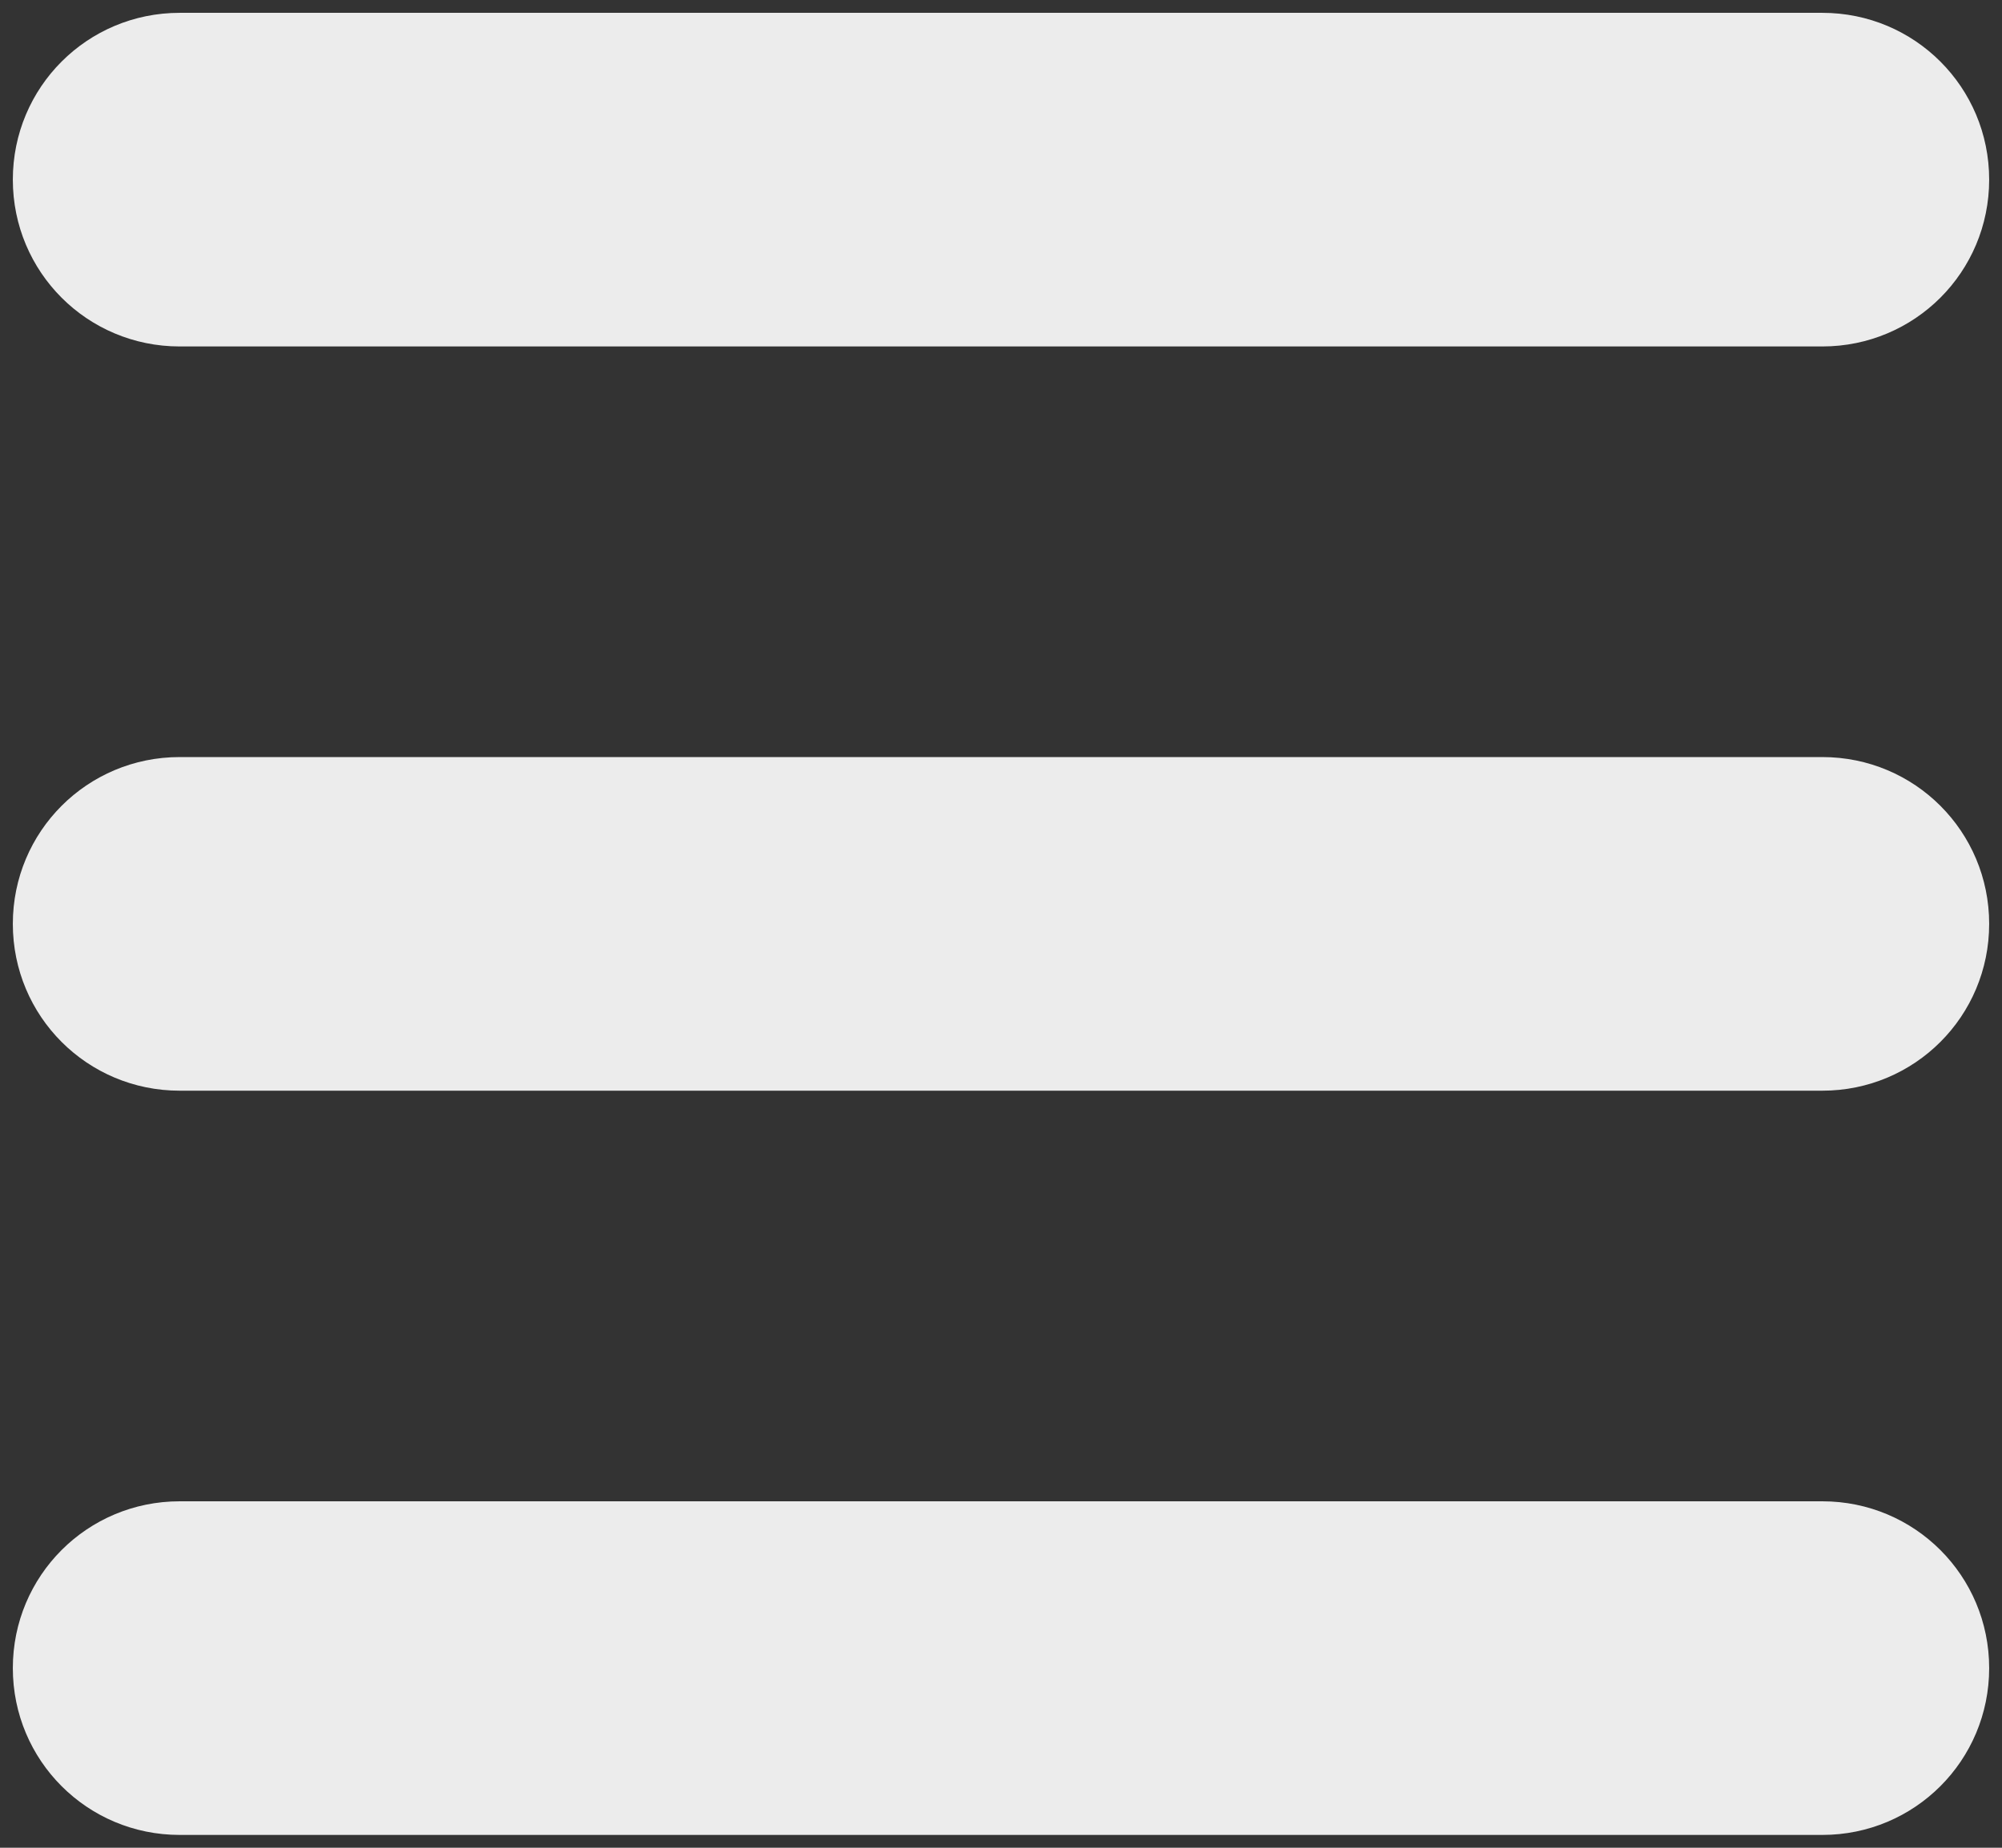 <?xml version="1.0" encoding="UTF-8" standalone="no"?>
<svg width="78px" height="72px" viewBox="0 0 78 72" version="1.1" xmlns="http://www.w3.org/2000/svg" xmlns:xlink="http://www.w3.org/1999/xlink">
    <rect x="0" y="0" width="78" height="72" fill="#333333" stroke="none"/>
    <!-- Generator: Sketch 3.7 (28169) - http://www.bohemiancoding.com/sketch -->
    <title>menu-svg</title>
    <desc>Created with Sketch.</desc>
    <defs></defs>
    <g id="Logos" stroke="none" stroke-width="1" fill="none" fill-rule="evenodd">
        <g id="flat-stethoscopes" transform="translate(-306, -107)" fill="#ECECEC">
            <g id="menu-svg" transform="translate(306, 107)">
                <g id="Icons">
                    <g>
                        <g id="WEB-DEV-svg">
                            <g id="menu">
                                <path d="M71,13.5 L7,13.5 C3.4,13.5 0.5,10.6 0.5,7 C0.5,3.4 3.4,0.5 7,0.5 L71,0.5 C74.6,0.5 77.5,3.4 77.5,7 C77.5,10.6 74.6,13.5 71,13.5 L71,13.5 L71,13.5 Z M77.5,36 C77.5,32.4 74.6,29.5 71,29.5 L7,29.5 C3.4,29.5 0.5,32.4 0.5,36 C0.5,39.6 3.4,42.5 7,42.5 L71,42.5 C74.6,42.5 77.5,39.6 77.5,36 L77.5,36 L77.5,36 Z M77.5,65 C77.5,61.4 74.6,58.5 71,58.5 L7,58.5 C3.4,58.5 0.5,61.4 0.5,65 C0.5,68.6 3.4,71.5 7,71.5 L71,71.5 C74.6,71.5 77.5,68.6 77.5,65 L77.5,65 L77.5,65 Z" id="menu-svg"></path>
                            </g>
                        </g>
                    </g>
                </g>
            </g>
        </g>
    </g>
</svg>